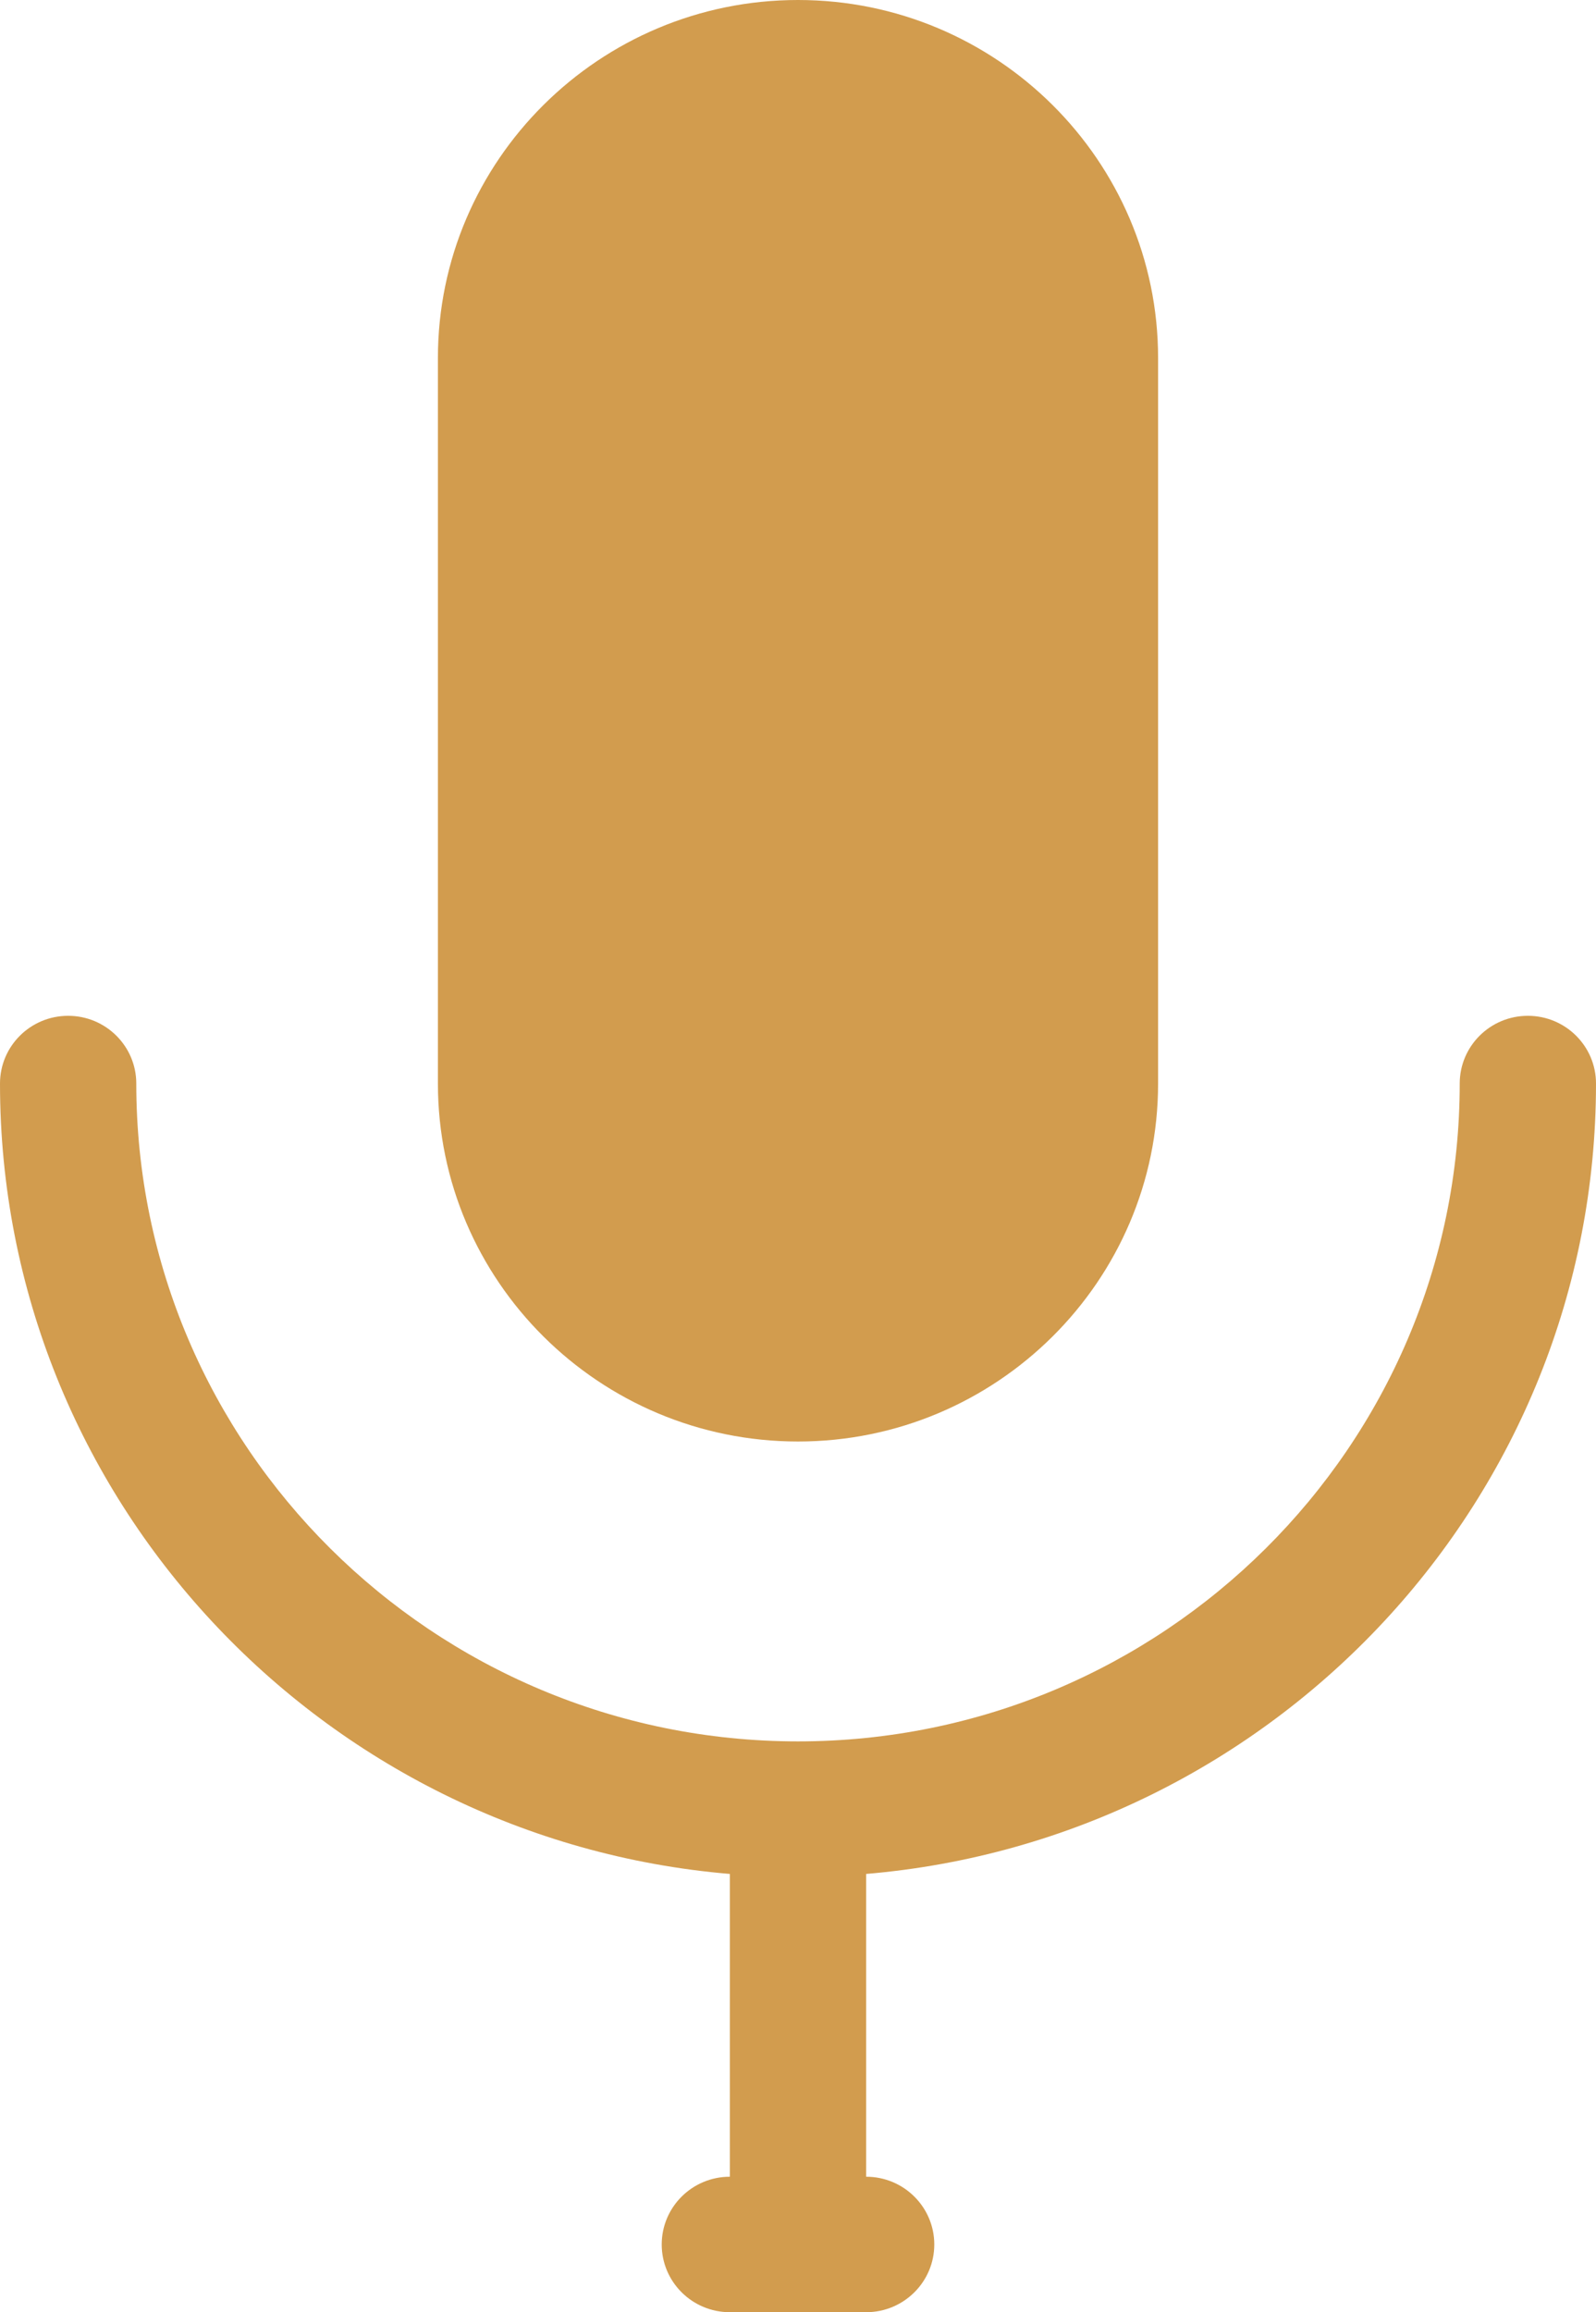 <svg width="136" height="197" viewBox="0 0 136 197" fill="none" xmlns="http://www.w3.org/2000/svg">
<path d="M136 92.318C136 89.131 133.4 86.547 130.194 86.547C126.986 86.547 124.387 89.131 124.387 92.318C124.387 123.223 99.092 148.366 68 148.366C36.908 148.366 11.613 123.223 11.613 92.318C11.613 89.131 9.013 86.547 5.806 86.547C2.599 86.547 0 89.131 0 92.318C0 127.643 27.406 156.722 62.194 159.66V185.457C58.986 185.457 56.387 188.041 56.387 191.229C56.387 194.416 58.986 197 62.194 197H73.806C77.013 197 79.613 194.416 79.613 191.229C79.613 188.041 77.013 185.457 73.806 185.457V159.66C108.594 156.721 136 127.643 136 92.318Z" fill="#D29C4E"/>
<path d="M68 0C51.081 0 37.316 13.682 37.316 30.499V92.318C37.316 109.135 51.081 122.817 68 122.817C84.92 122.817 98.684 109.135 98.684 92.318V30.499C98.684 13.682 84.92 0 68 0Z" fill="#D29C4E"/>
</svg>
